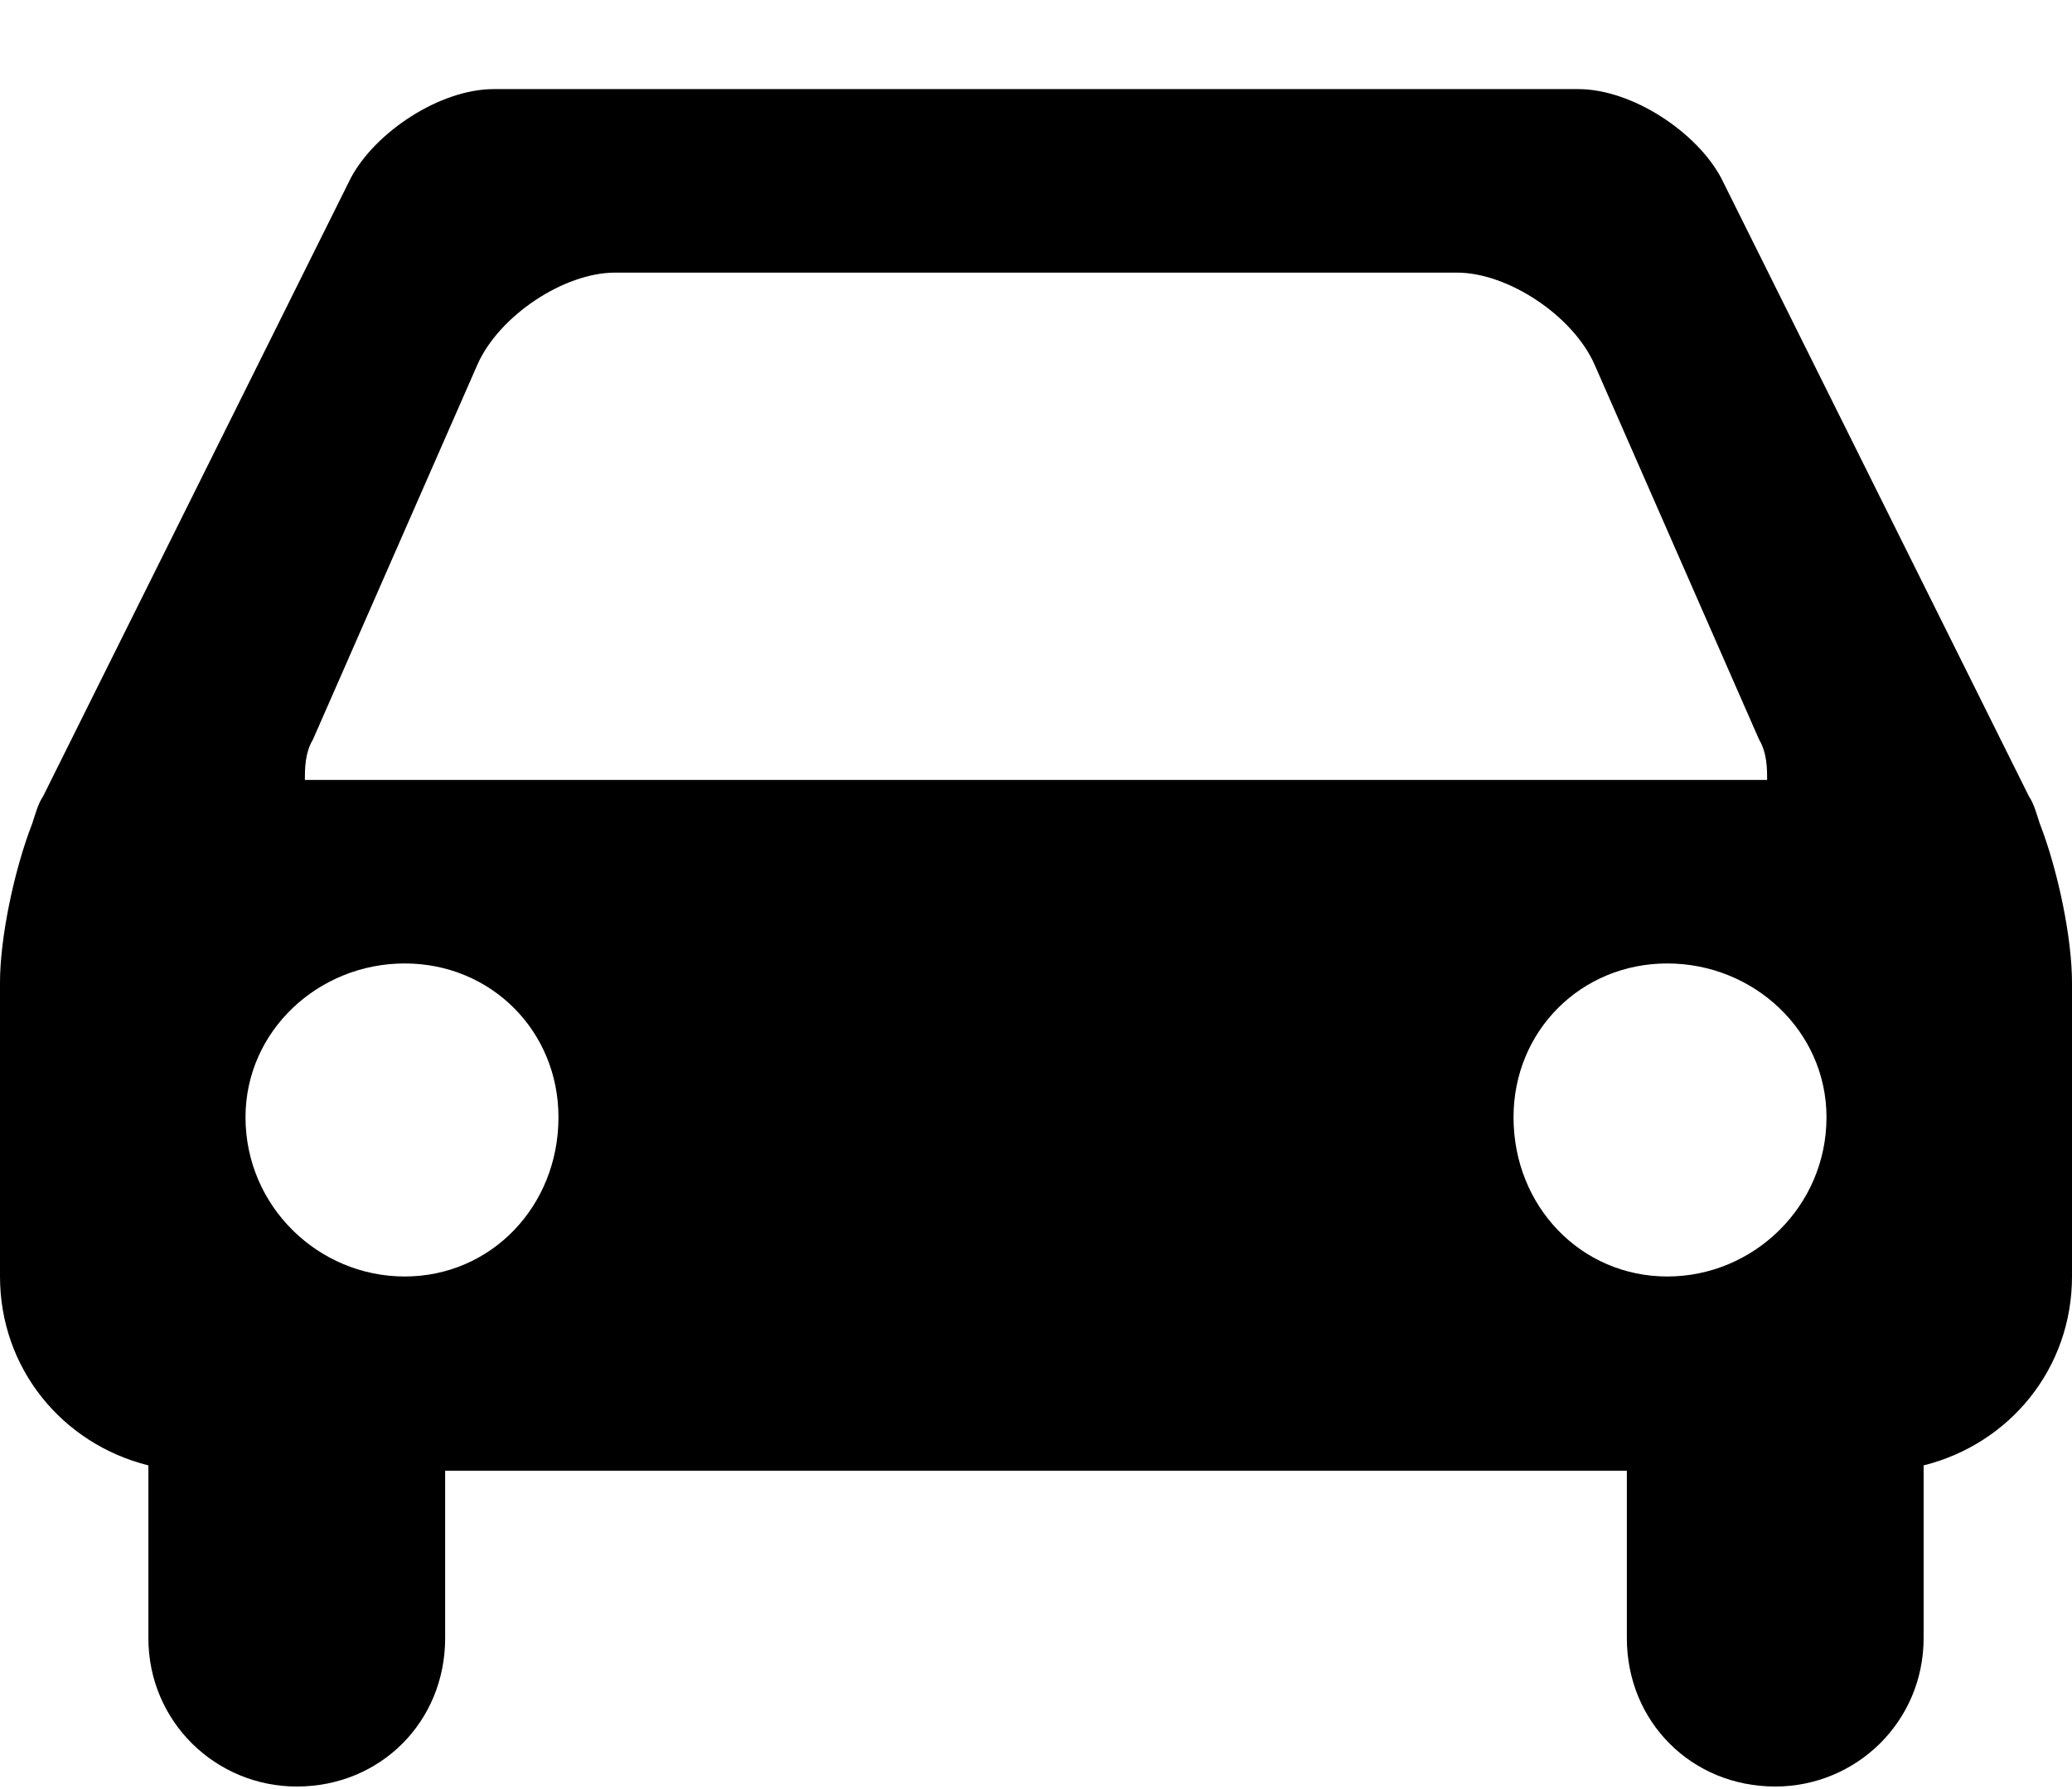 <svg xmlns="http://www.w3.org/2000/svg" width="3em" height="2.59em" viewBox="0 0 768 661"><path fill="currentColor" d="m638 65l114 229c2 3 3 7 4 10c7 18 12 43 12 59v109c0 34-23 62-55 70v64c0 31-25 55-55 55c-31 0-55-24-55-55v-62H165v62c0 31-24 55-55 55c-30 0-55-24-55-55v-64c-32-8-55-36-55-70V363c0-16 5-41 12-59c1-3 2-7 4-10L130 65c9-17 33-33 53-33h402c20 0 44 16 53 33m-461 69l-61 139c-3 5-3 11-3 15h542c0-4 0-10-3-15l-61-139c-8-18-32-34-51-34H228c-19 0-43 16-51 34m-27 338c32 0 57-26 57-59c0-32-25-57-57-57s-59 25-59 57c0 33 27 59 59 59m468 0c32 0 59-26 59-59c0-32-27-57-59-57s-57 25-57 57c0 33 25 59 57 59"/></svg>